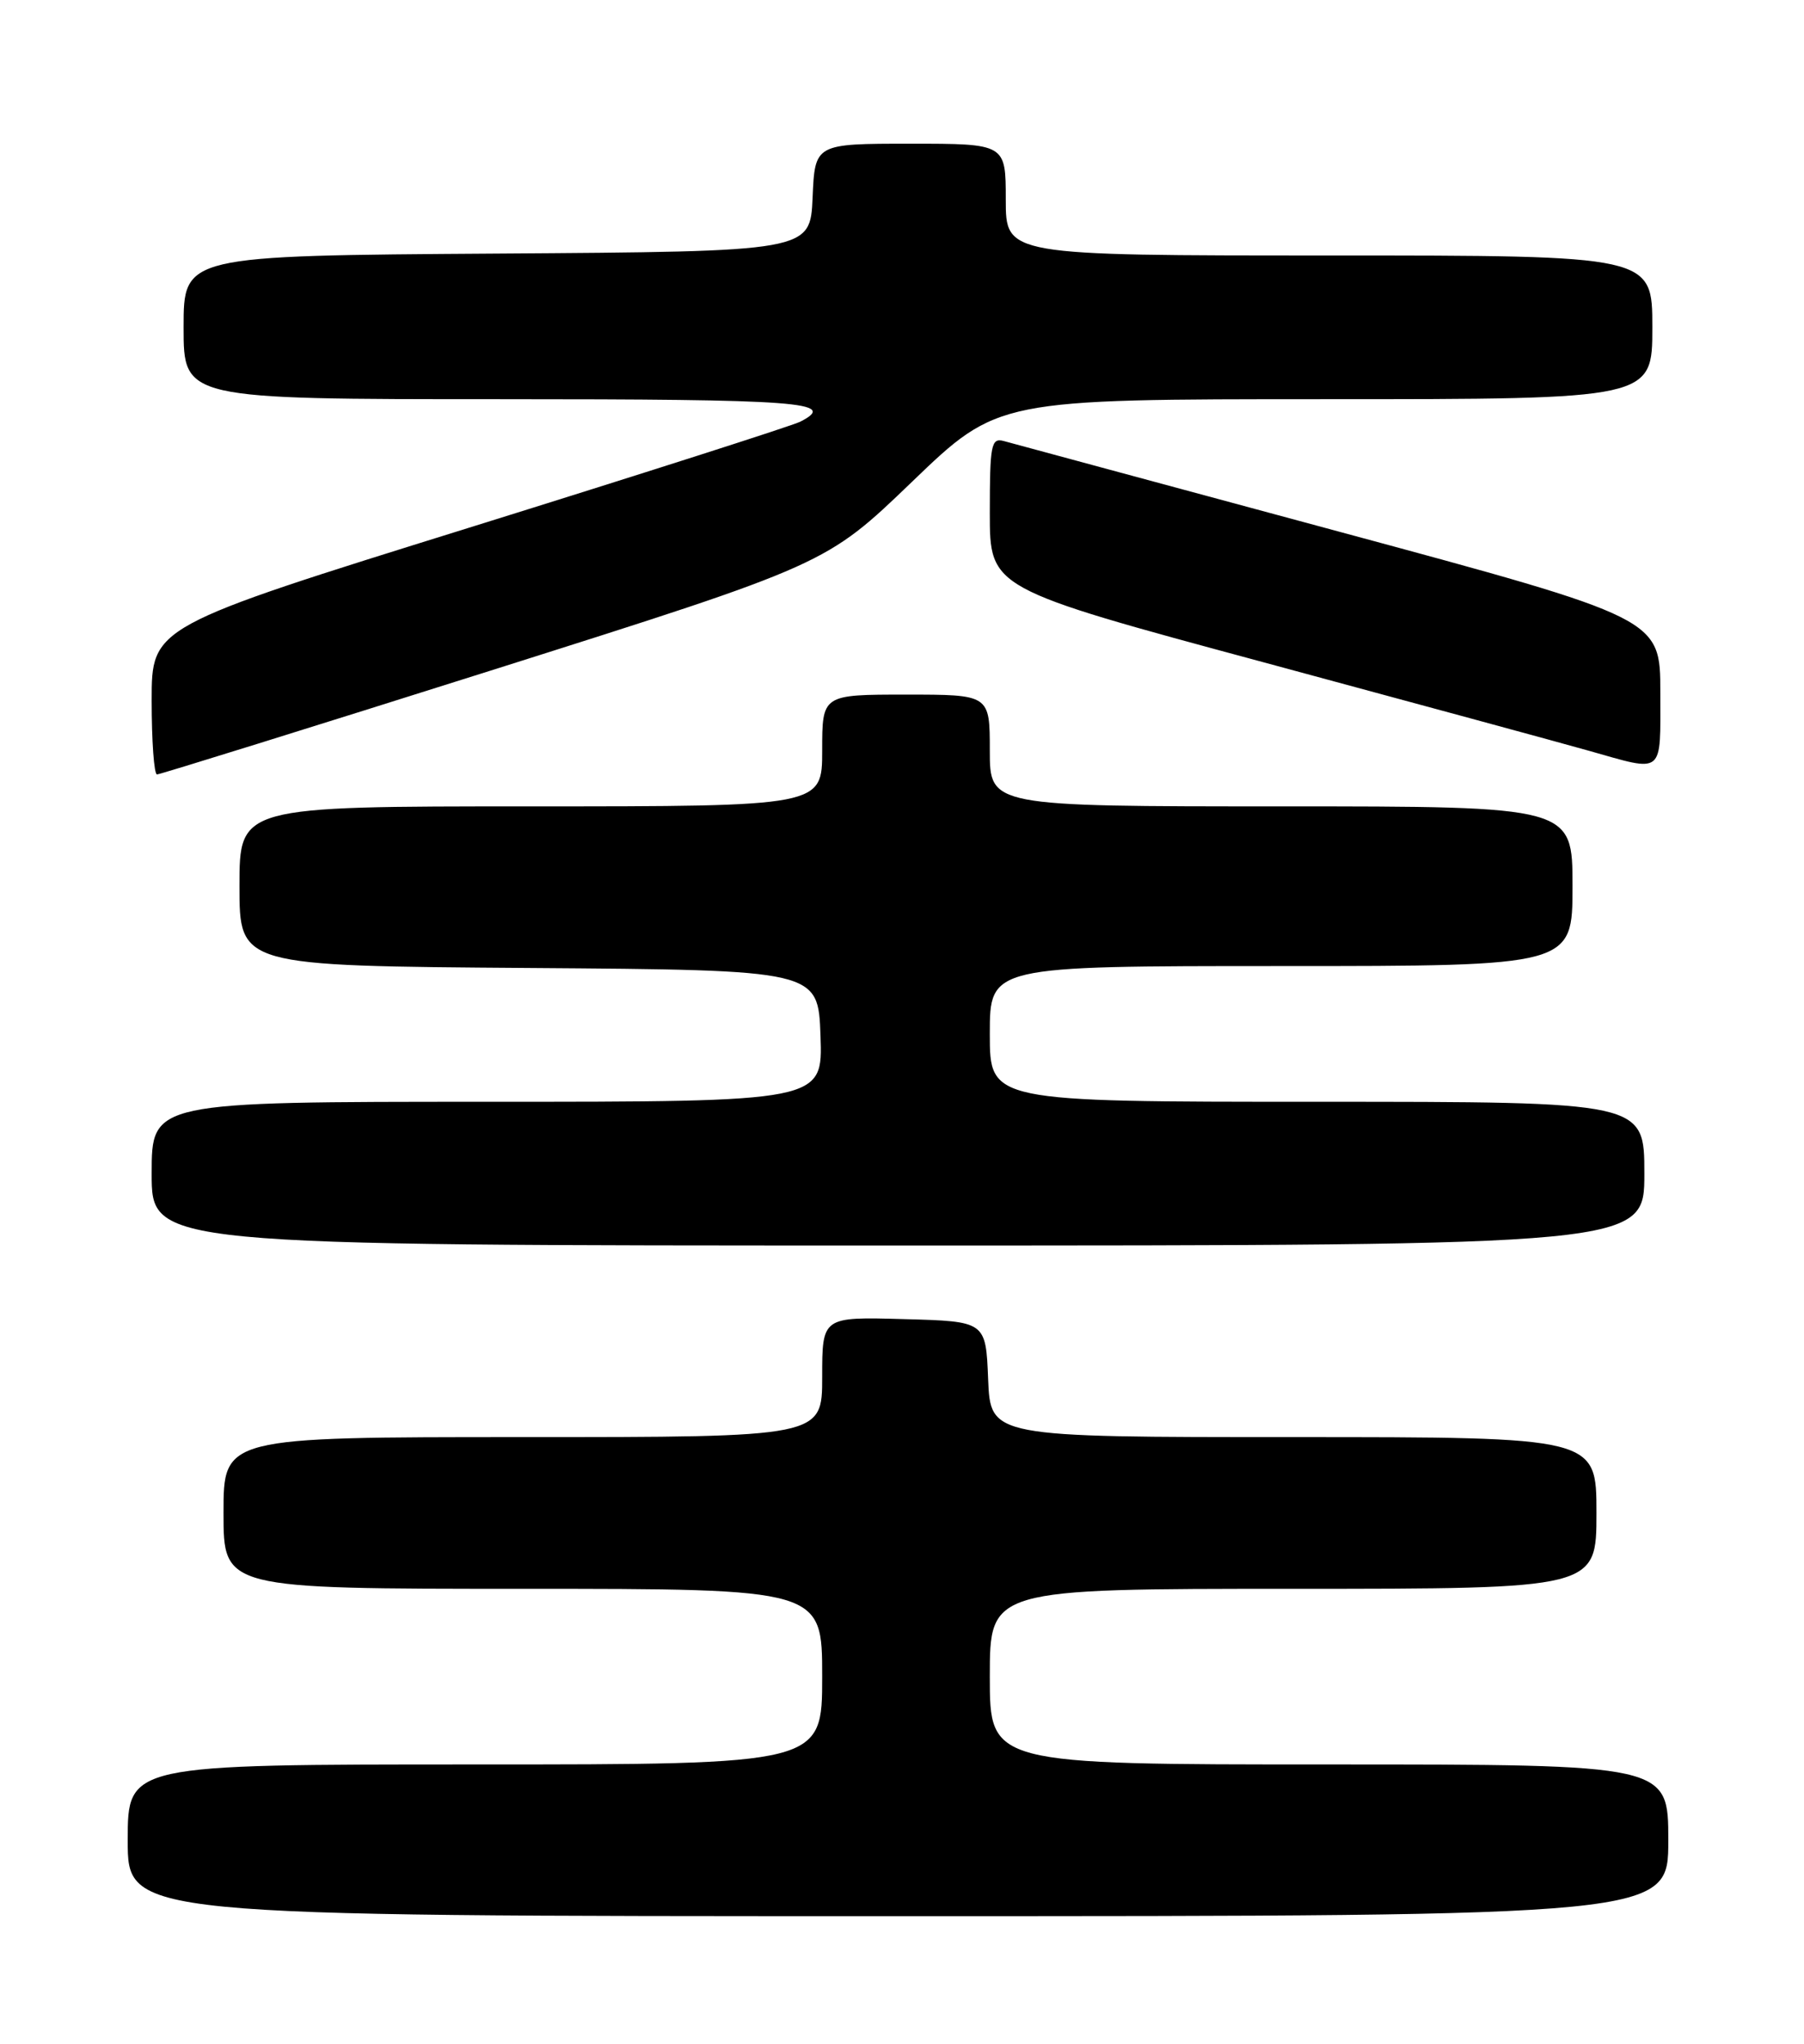 <?xml version="1.0" encoding="UTF-8" standalone="no"?>
<!DOCTYPE svg PUBLIC "-//W3C//DTD SVG 1.1//EN" "http://www.w3.org/Graphics/SVG/1.1/DTD/svg11.dtd" >
<svg xmlns="http://www.w3.org/2000/svg" xmlns:xlink="http://www.w3.org/1999/xlink" version="1.1" viewBox="0 0 226 256">
 <g >
 <path fill="currentColor"
d=" M 209.00 230.50 C 209.00 221.00 209.00 221.00 166.50 221.00 C 124.00 221.00 124.00 221.00 124.00 210.00 C 124.00 199.00 124.00 199.00 162.00 199.00 C 200.00 199.00 200.00 199.00 200.00 189.50 C 200.00 180.00 200.00 180.00 162.04 180.00 C 124.09 180.00 124.09 180.00 123.79 172.75 C 123.50 165.50 123.50 165.50 113.25 165.22 C 103.00 164.93 103.00 164.93 103.00 172.47 C 103.00 180.00 103.00 180.00 65.50 180.00 C 28.00 180.00 28.00 180.00 28.00 189.50 C 28.00 199.00 28.00 199.00 65.50 199.00 C 103.00 199.00 103.00 199.00 103.00 210.00 C 103.00 221.00 103.00 221.00 59.50 221.00 C 16.00 221.00 16.00 221.00 16.00 230.50 C 16.00 240.00 16.00 240.00 112.50 240.00 C 209.00 240.00 209.00 240.00 209.00 230.50 Z  M 206.00 147.00 C 206.00 138.00 206.00 138.00 165.00 138.00 C 124.00 138.00 124.00 138.00 124.00 129.50 C 124.00 121.00 124.00 121.00 160.50 121.00 C 197.00 121.00 197.00 121.00 197.00 111.00 C 197.00 101.00 197.00 101.00 160.50 101.00 C 124.00 101.00 124.00 101.00 124.00 94.00 C 124.00 87.00 124.00 87.00 113.50 87.00 C 103.00 87.00 103.00 87.00 103.00 94.00 C 103.00 101.00 103.00 101.00 66.50 101.00 C 30.00 101.00 30.00 101.00 30.00 110.99 C 30.00 120.98 30.00 120.98 66.25 121.24 C 102.50 121.50 102.50 121.50 102.79 129.75 C 103.08 138.00 103.08 138.00 61.04 138.00 C 19.00 138.00 19.00 138.00 19.00 147.00 C 19.00 156.00 19.00 156.00 112.50 156.00 C 206.00 156.00 206.00 156.00 206.00 147.00 Z  M 61.92 83.85 C 103.50 70.69 103.50 70.69 114.25 60.35 C 125.01 50.00 125.01 50.00 166.00 50.00 C 207.00 50.00 207.00 50.00 207.00 41.00 C 207.00 32.00 207.00 32.00 166.50 32.00 C 126.00 32.00 126.00 32.00 126.00 25.00 C 126.00 18.00 126.00 18.00 114.05 18.00 C 102.09 18.00 102.09 18.00 101.80 24.75 C 101.50 31.50 101.50 31.50 62.25 31.76 C 23.00 32.02 23.00 32.02 23.00 41.01 C 23.00 50.00 23.00 50.00 62.50 50.00 C 100.34 50.00 105.09 50.35 100.25 52.82 C 99.29 53.31 80.61 59.29 58.75 66.10 C 19.00 78.48 19.00 78.48 19.00 87.74 C 19.00 92.83 19.30 97.00 19.67 97.00 C 20.03 97.00 39.04 91.08 61.92 83.85 Z  M 208.00 86.73 C 208.00 77.46 208.00 77.46 167.75 66.59 C 145.61 60.61 126.71 55.51 125.75 55.24 C 124.17 54.81 124.00 55.70 124.00 64.23 C 124.00 73.70 124.00 73.70 158.25 82.94 C 177.09 88.03 195.43 93.01 199.00 94.02 C 208.59 96.73 208.00 97.21 208.00 86.73 Z "/>
</g>
</svg>